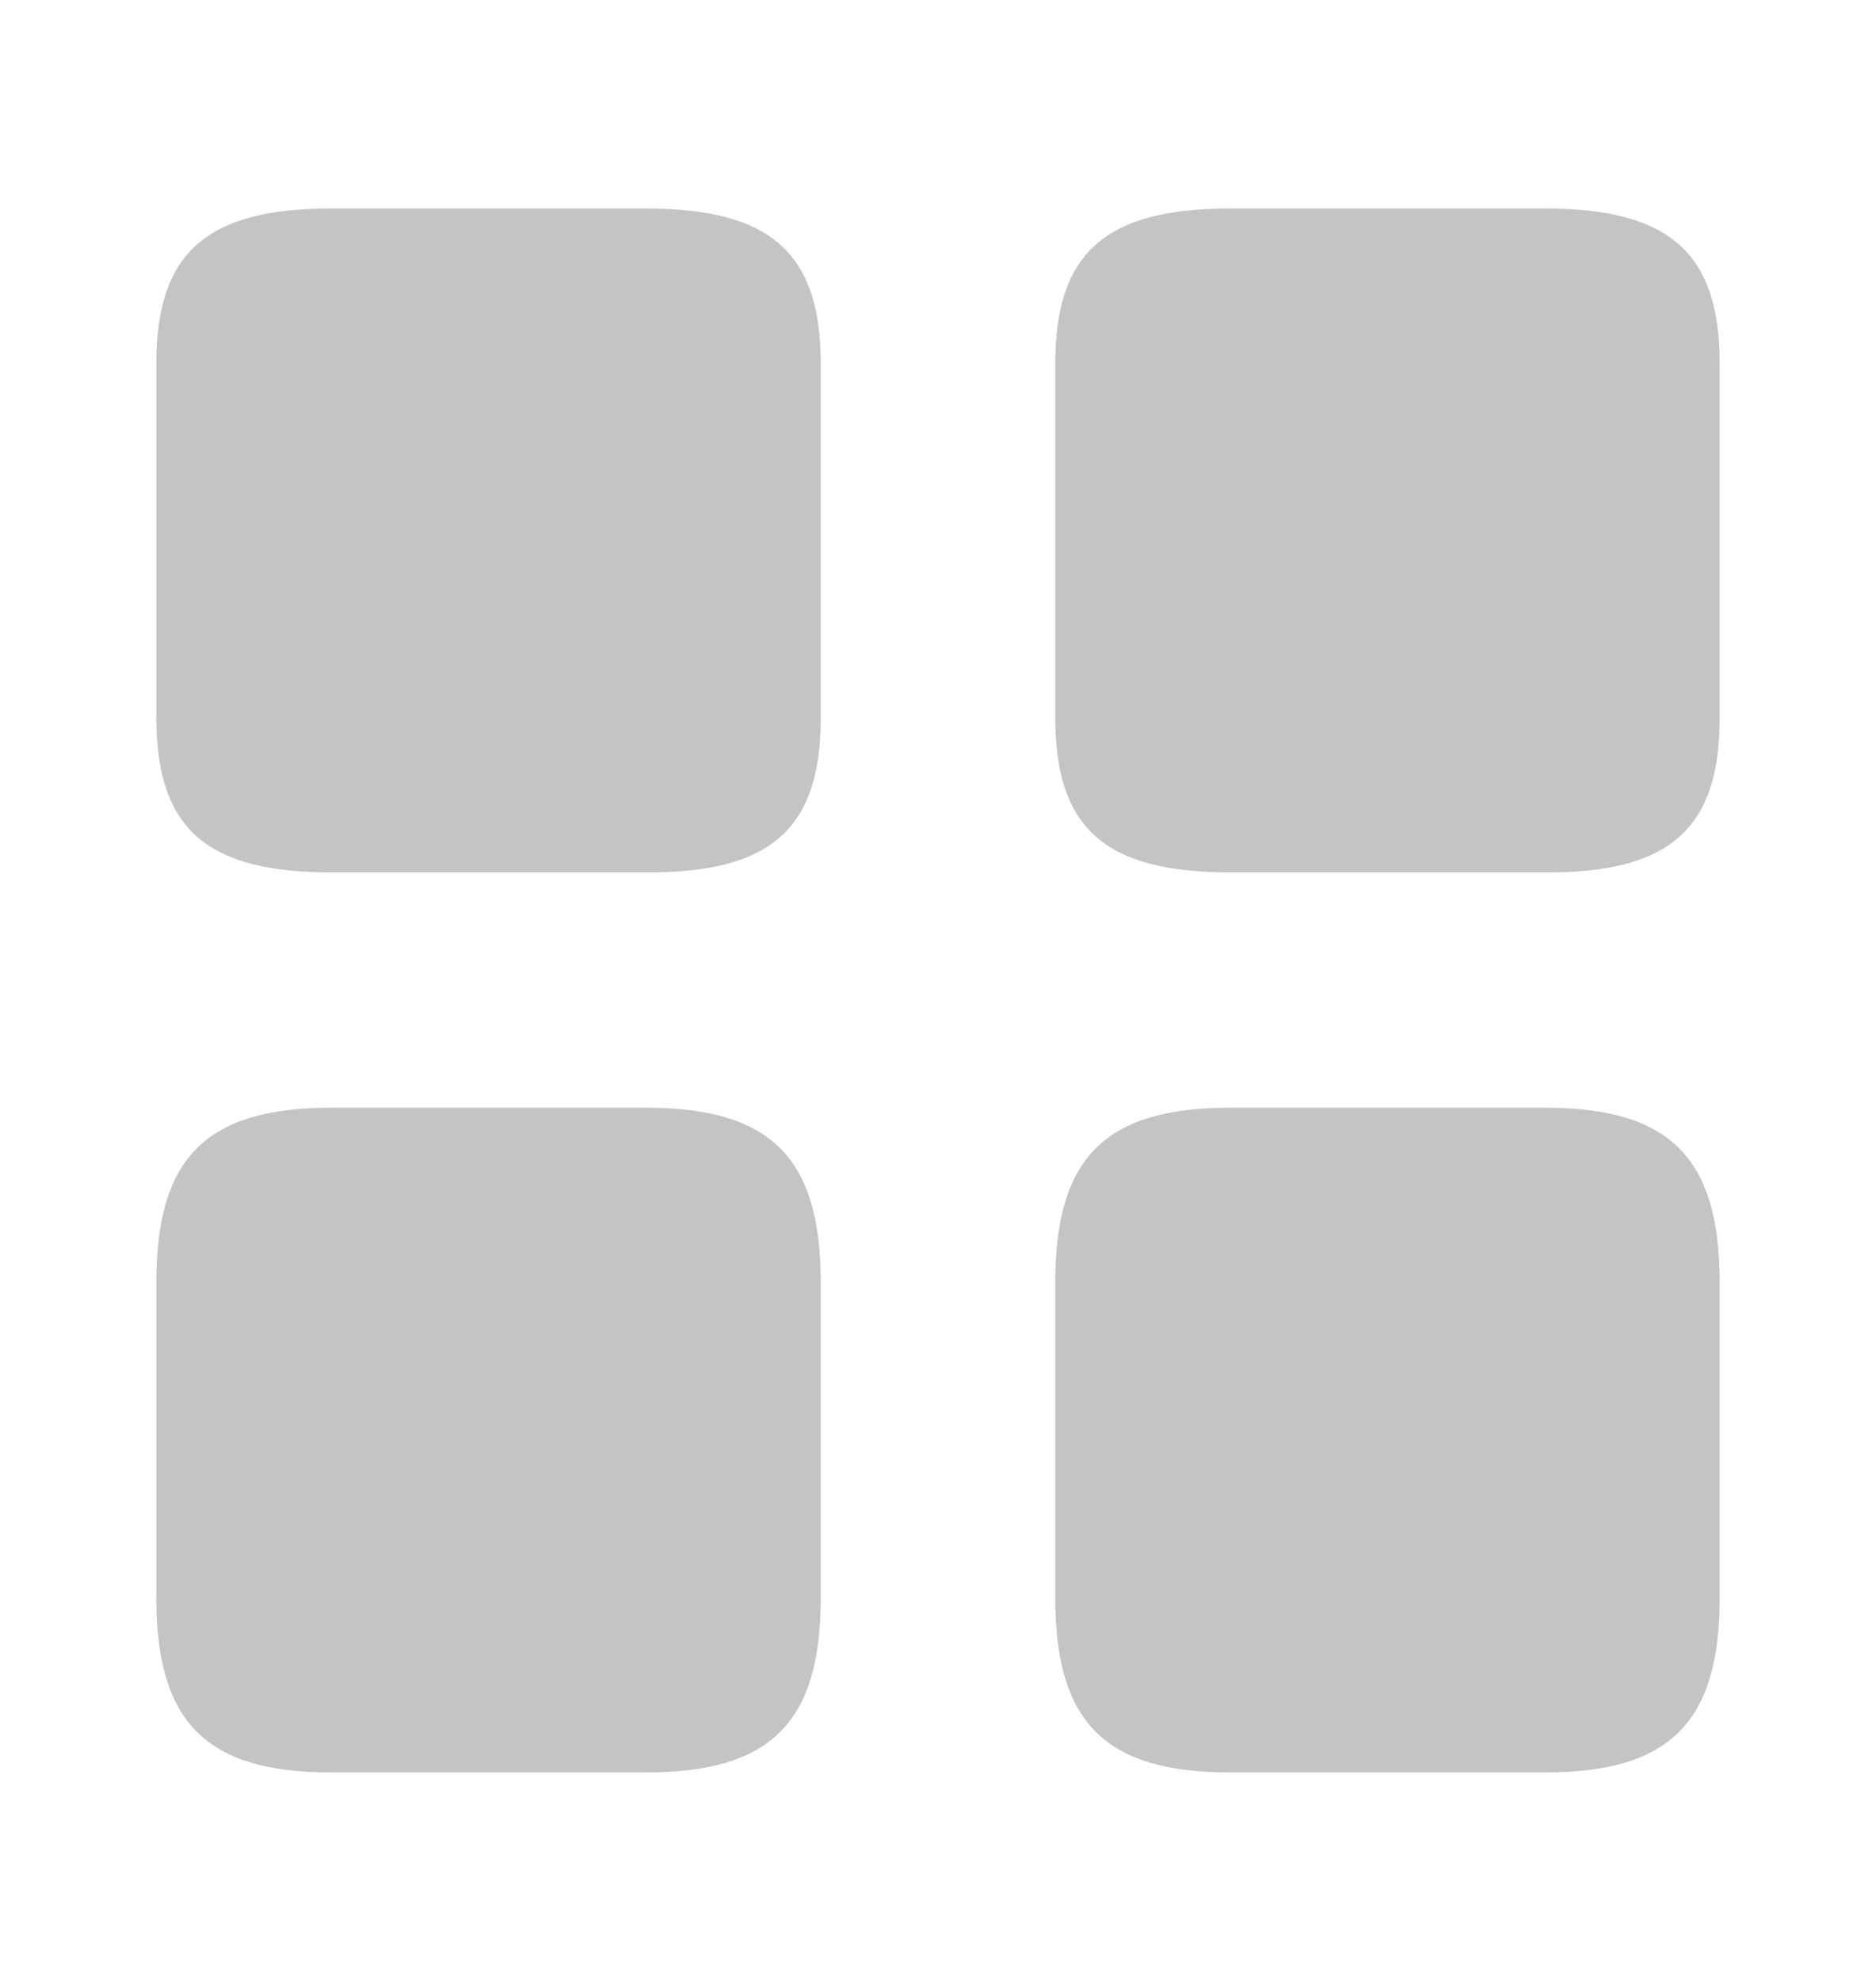 <svg width="18" height="19" viewBox="0 0 18 19" fill="none" xmlns="http://www.w3.org/2000/svg">
<path d="M16.5 6.89V3.485C16.5 2.428 16.02 2 14.828 2H11.797C10.605 2 10.125 2.428 10.125 3.485V6.883C10.125 7.947 10.605 8.367 11.797 8.367H14.828C16.02 8.375 16.5 7.947 16.5 6.89Z" fill="#C4C4C4"/>
<path d="M16.5 15.328V12.297C16.5 11.105 16.02 10.625 14.828 10.625H11.797C10.605 10.625 10.125 11.105 10.125 12.297V15.328C10.125 16.52 10.605 17 11.797 17H14.828C16.02 17 16.5 16.52 16.5 15.328Z" fill="#C4C4C4"/>
<path d="M7.875 6.89V3.485C7.875 2.428 7.395 2 6.202 2H3.172C1.98 2 1.5 2.428 1.5 3.485V6.883C1.5 7.947 1.98 8.367 3.172 8.367H6.202C7.395 8.375 7.875 7.947 7.875 6.89Z" fill="#C4C4C4"/>
<path d="M7.875 15.328V12.297C7.875 11.105 7.395 10.625 6.202 10.625H3.172C1.98 10.625 1.5 11.105 1.5 12.297V15.328C1.5 16.52 1.98 17 3.172 17H6.202C7.395 17 7.875 16.52 7.875 15.328Z" fill="#C4C4C4"/>
</svg>
